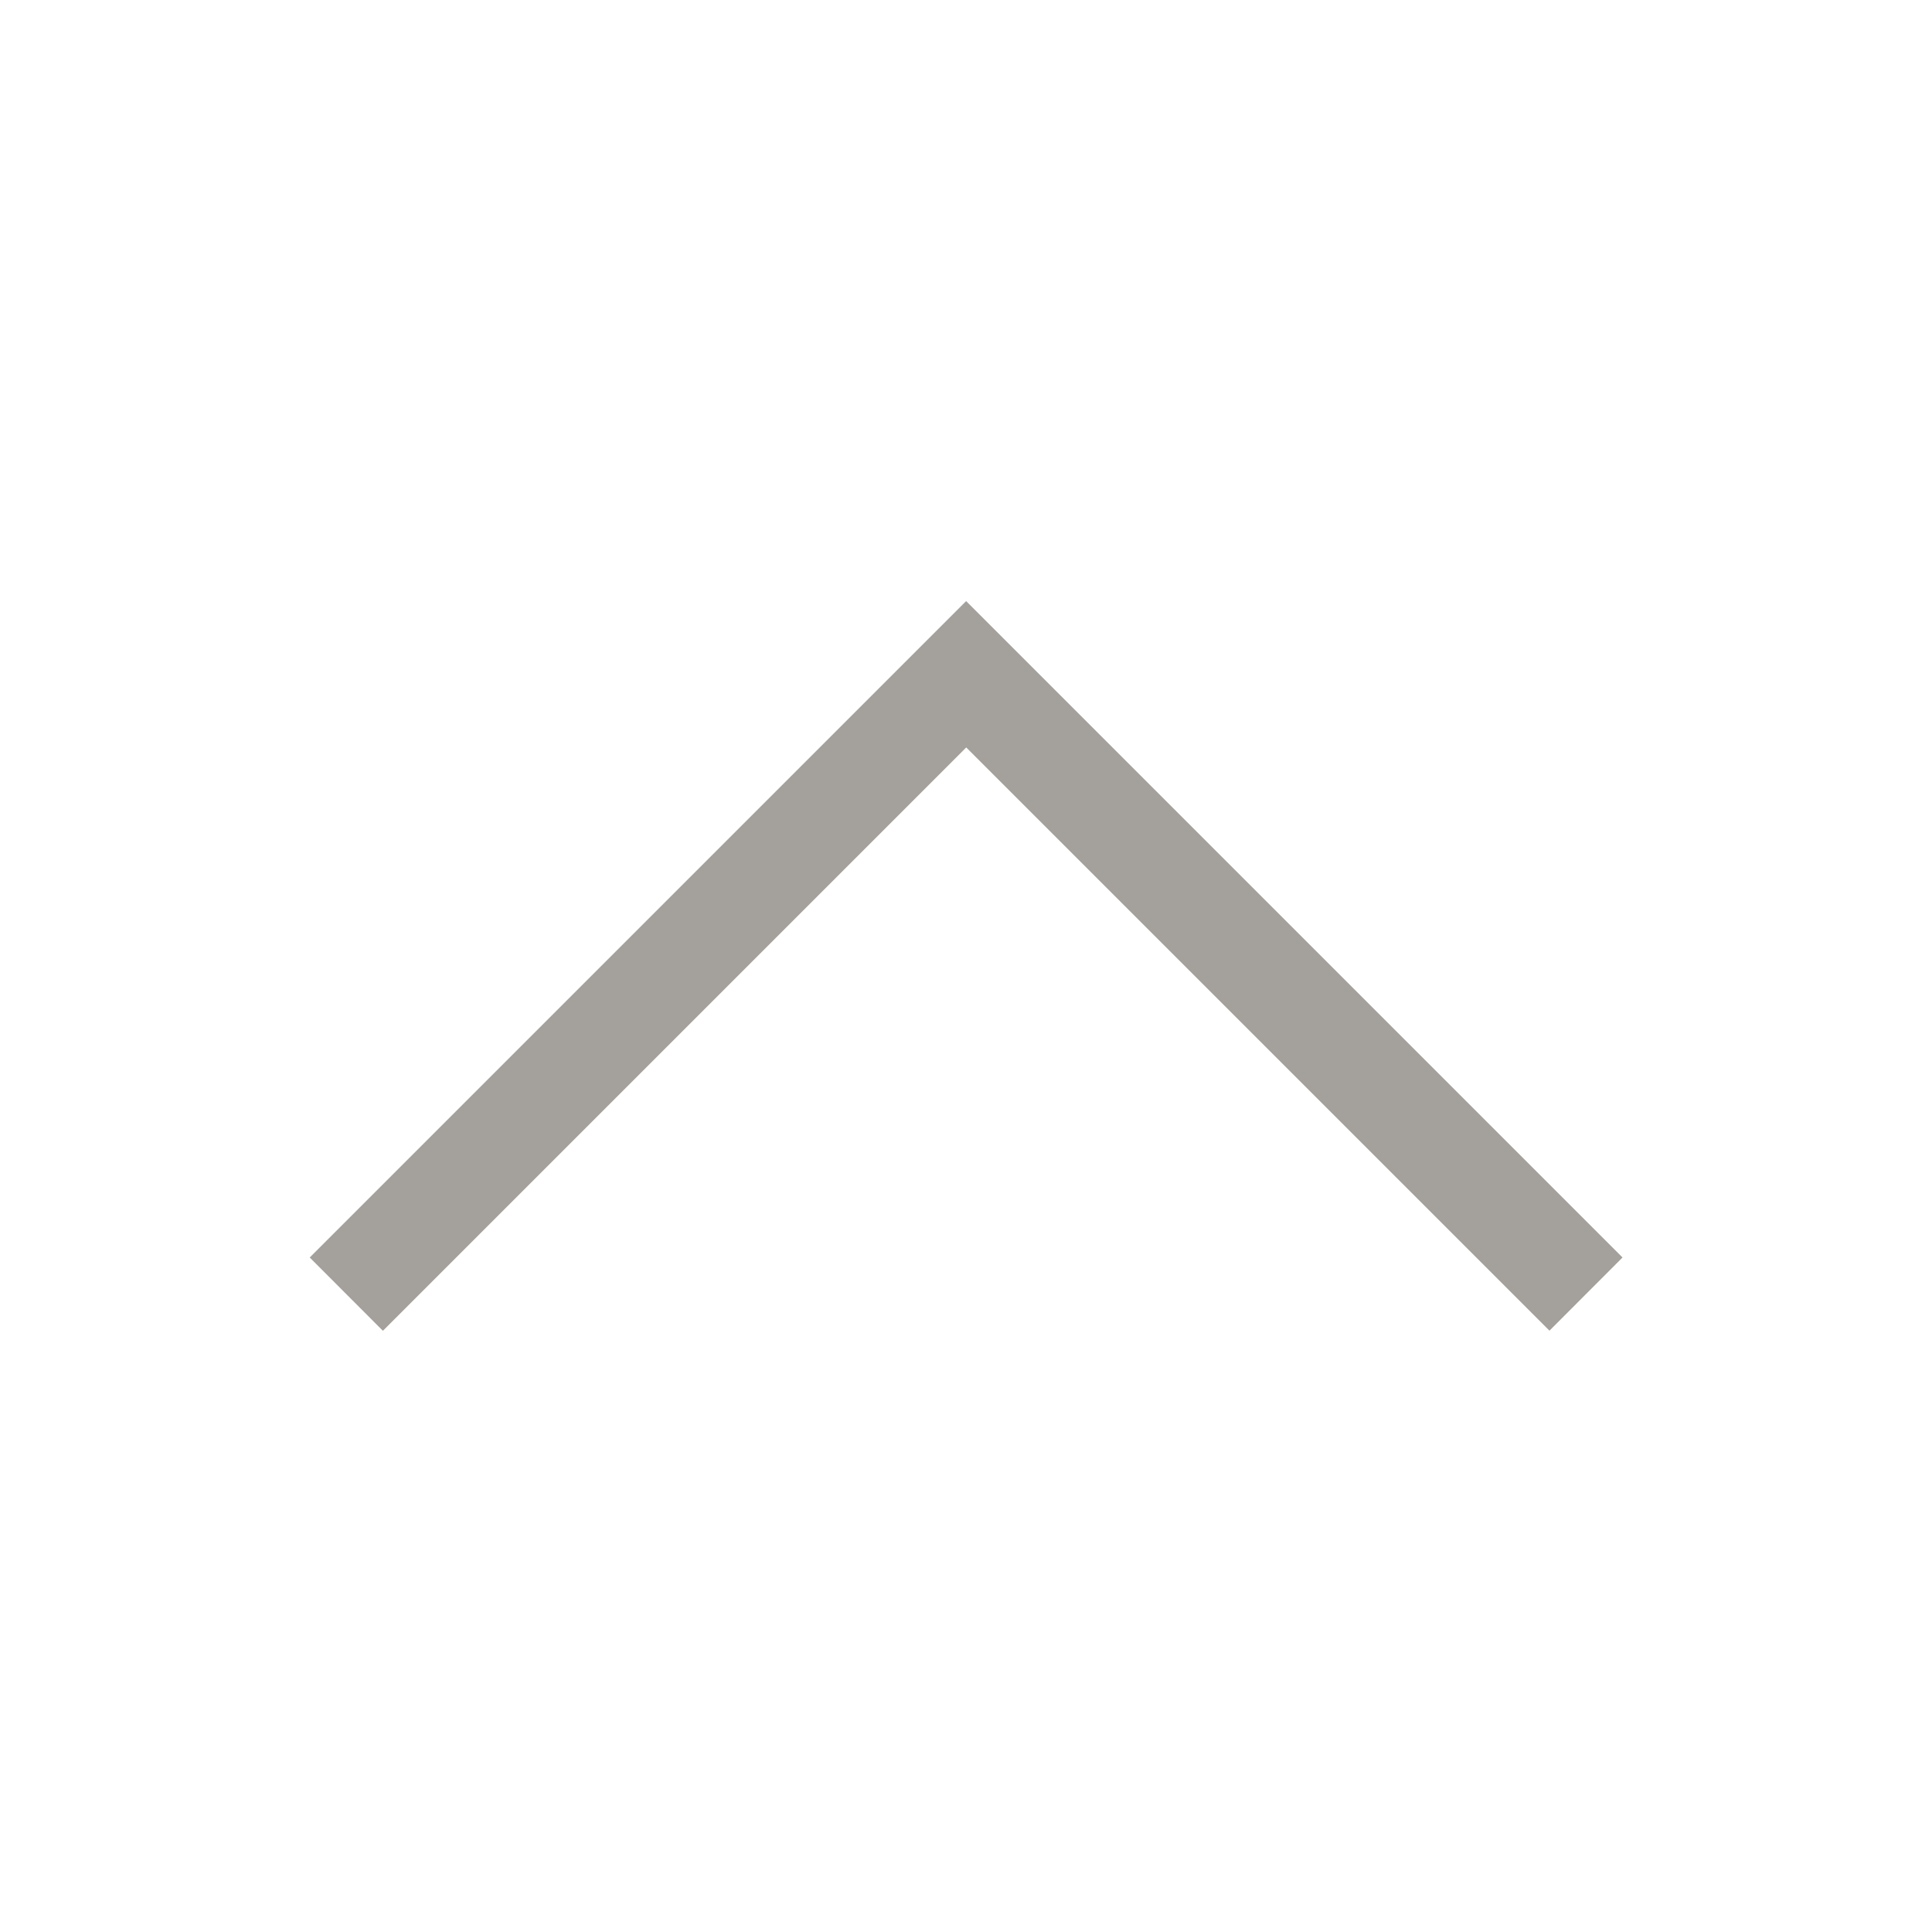 <?xml version="1.0" encoding="UTF-8" standalone="no"?>
<svg
   xmlns:dc="http://purl.org/dc/elements/1.1/"
   xmlns:cc="http://creativecommons.org/ns#"
   xmlns:rdf="http://www.w3.org/1999/02/22-rdf-syntax-ns#"
   xmlns:svg="http://www.w3.org/2000/svg"
   xmlns="http://www.w3.org/2000/svg"
   xmlns:sodipodi="http://sodipodi.sourceforge.net/DTD/sodipodi-0.dtd"
   xmlns:inkscape="http://www.inkscape.org/namespaces/inkscape"
   version="1.1"
   id="svg2"
   viewBox="0 0 16 16"
   inkscape:version="0.91 r13725"
   sodipodi:docname="arrow_up-insensitive.svg">
  <sodipodi:namedview
     pagecolor="#ffffff"
     bordercolor="#666666"
     borderopacity="1"
     objecttolerance="10"
     gridtolerance="10"
     guidetolerance="10"
     inkscape:pageopacity="0"
     inkscape:pageshadow="2"
     inkscape:window-width="1312"
     inkscape:window-height="739"
     id="namedview8"
     showgrid="true"
     inkscape:zoom="14.75"
     inkscape:cx="3.6949154"
     inkscape:cy="16.135593"
     inkscape:window-x="54"
     inkscape:window-y="0"
     inkscape:window-maximized="1"
     inkscape:current-layer="svg2">
    <inkscape:grid
       type="xygrid"
       id="grid4136" />
  </sodipodi:namedview>
  <defs
     id="defs10" />
  <g
     id="g4137"
     transform="matrix(-1,0,0,-1,16,16)">
    <g
       id="layer1"
       transform="matrix(-1,0,0,-1,30.857,1037.505)">
      <g
         id="g4238">
        <path
           d="m 18.027,1032.525 -0.605,-0.606 5.436,-5.436 5.436,5.436 -0.605,0.606 -4.83,-4.83 -4.83,4.83 z"
           id="path5261"
           style="color:#000000;color-interpolation:sRGB;color-interpolation-filters:linearRGB;fill:#a4a09b;fill-opacity:1;fill-rule:evenodd;stroke-width:0.855;color-rendering:auto;image-rendering:auto;shape-rendering:auto;text-rendering:auto"
           inkscape:connector-curvature="0" />
      </g>
    </g>
    <rect
       y="0"
       x="0"
       height="16"
       width="16"
       id="rect4138"
       style="opacity:0;fill:#a868d4;fill-opacity:1;stroke:none" />
  </g>
</svg>
